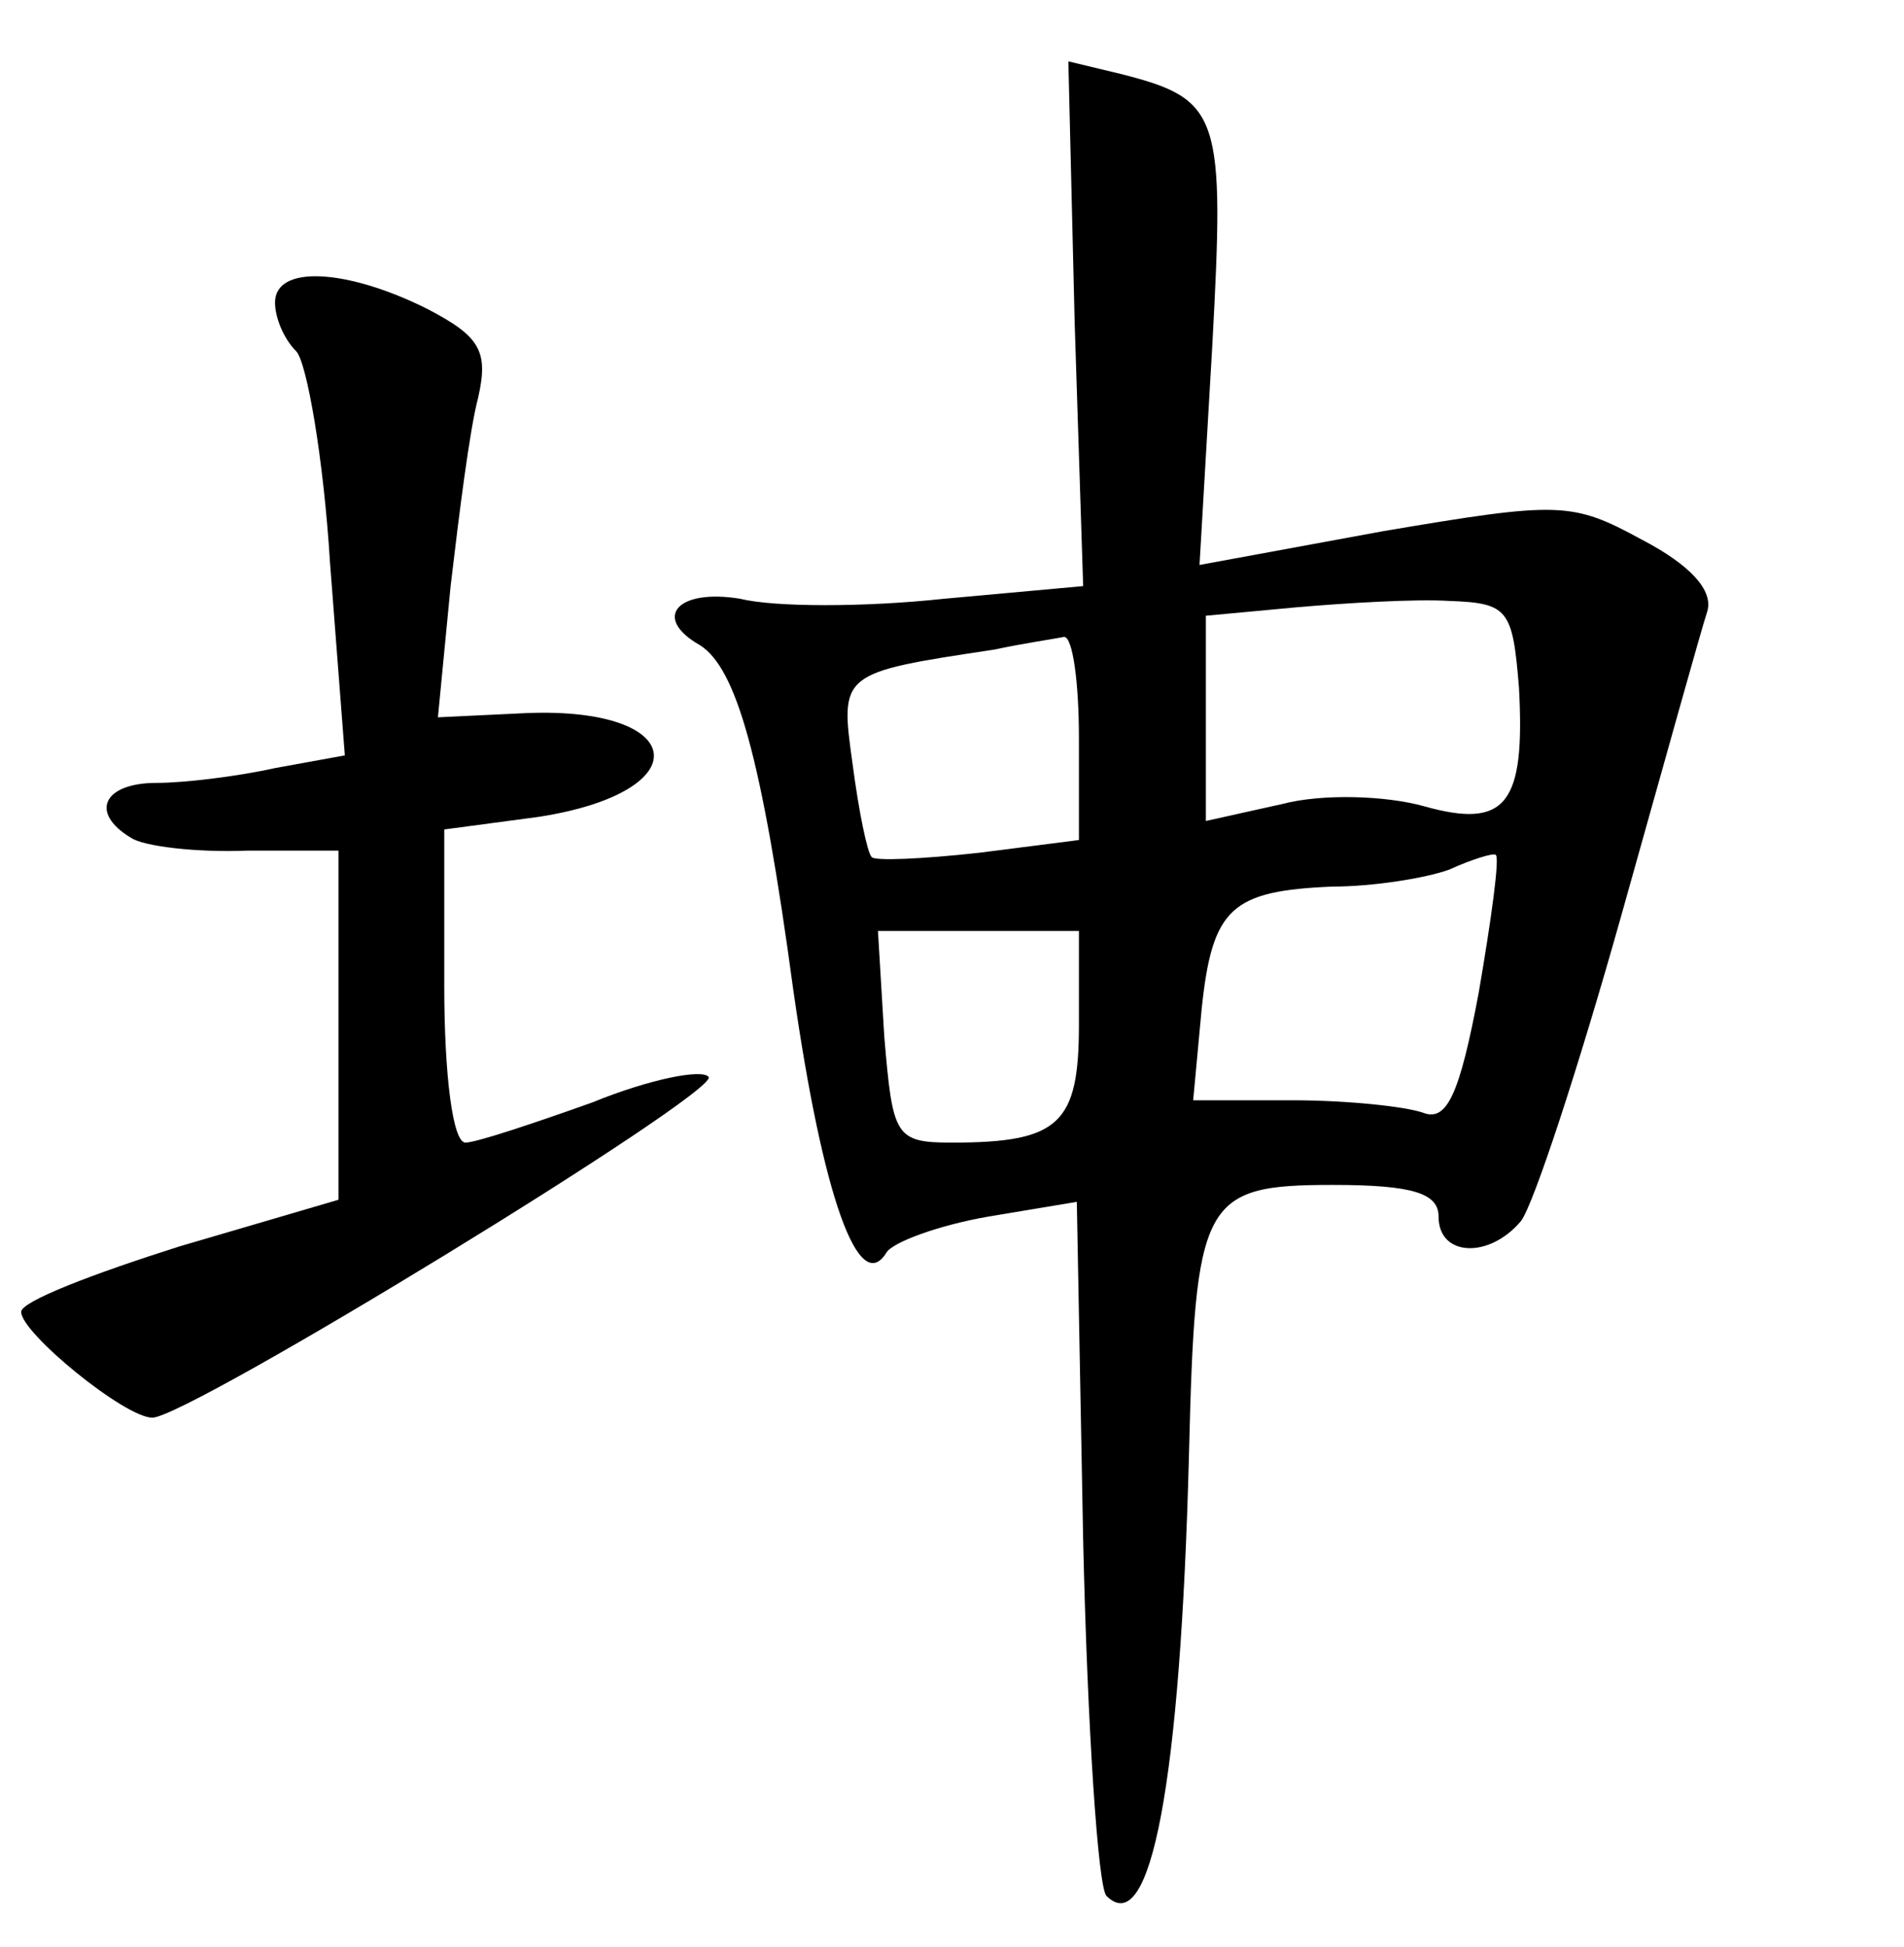 <?xml version="1.0" standalone="no"?>
<!DOCTYPE svg PUBLIC "-//W3C//DTD SVG 20010904//EN"
 "http://www.w3.org/TR/2001/REC-SVG-20010904/DTD/svg10.dtd">
<svg version="1.0" xmlns="http://www.w3.org/2000/svg"
 width="90pt" height="92pt" viewBox="0 0 90 92"
 preserveAspectRatio="xMidYMid meet">
<g transform="translate(0,92) scale(0.1,-0.1)"
fill="#000000" stroke="none">
<path d="M508 767 l4 -124 -66 -6 c-37 -4 -80 -4 -96 0 -30 5 -42 -9 -19 -22
17 -11 29 -52 44 -163 14 -98 31 -145 44 -124 3 5 25 13 48 17 l42 7 3 -160
c2 -88 7 -164 11 -168 21 -21 35 54 39 208 3 121 6 128 68 128 38 0 50 -4 50
-15 0 -19 24 -20 39 -2 6 8 27 72 47 143 20 71 38 136 41 145 3 10 -8 22 -31
34 -33 18 -39 18 -122 4 l-87 -16 6 103 c6 110 4 117 -43 129 l-25 6 3 -124z
m210 -172 c3 -55 -6 -67 -45 -56 -18 5 -48 6 -67 1 l-36 -8 0 48 0 49 43 4
c23 2 56 4 72 3 28 -1 30 -4 33 -41z m-208 -24 l0 -48 -47 -6 c-27 -3 -50 -4
-51 -2 -2 2 -6 21 -9 44 -6 43 -6 43 67 54 14 3 28 5 33 6 4 0 7 -21 7 -48z
m189 -120 c-9 -48 -15 -61 -26 -57 -8 3 -36 6 -62 6 l-47 0 4 43 c5 48 14 56
62 58 19 0 44 4 55 8 11 5 21 8 22 7 2 -1 -2 -30 -8 -65z m-189 -15 c0 -47 -9
-56 -60 -56 -27 0 -28 3 -32 50 l-3 50 48 0 47 0 0 -44z"/>
<path d="M130 777 c0 -7 4 -17 10 -23 5 -5 13 -51 16 -100 l7 -91 -33 -6 c-18
-4 -43 -7 -56 -7 -25 0 -32 -14 -12 -26 6 -4 31 -7 55 -6 l43 0 0 -82 0 -83
-75 -22 c-41 -13 -75 -26 -75 -31 0 -10 49 -50 62 -50 17 0 267 153 263 161
-3 4 -28 -1 -55 -12 -28 -10 -55 -19 -60 -19 -6 0 -10 32 -10 74 l0 74 45 6
c76 12 70 52 -6 49 l-42 -2 6 62 c4 34 9 74 13 89 5 22 1 29 -24 42 -38 19
-72 21 -72 3z"/>
</g>
</svg>
